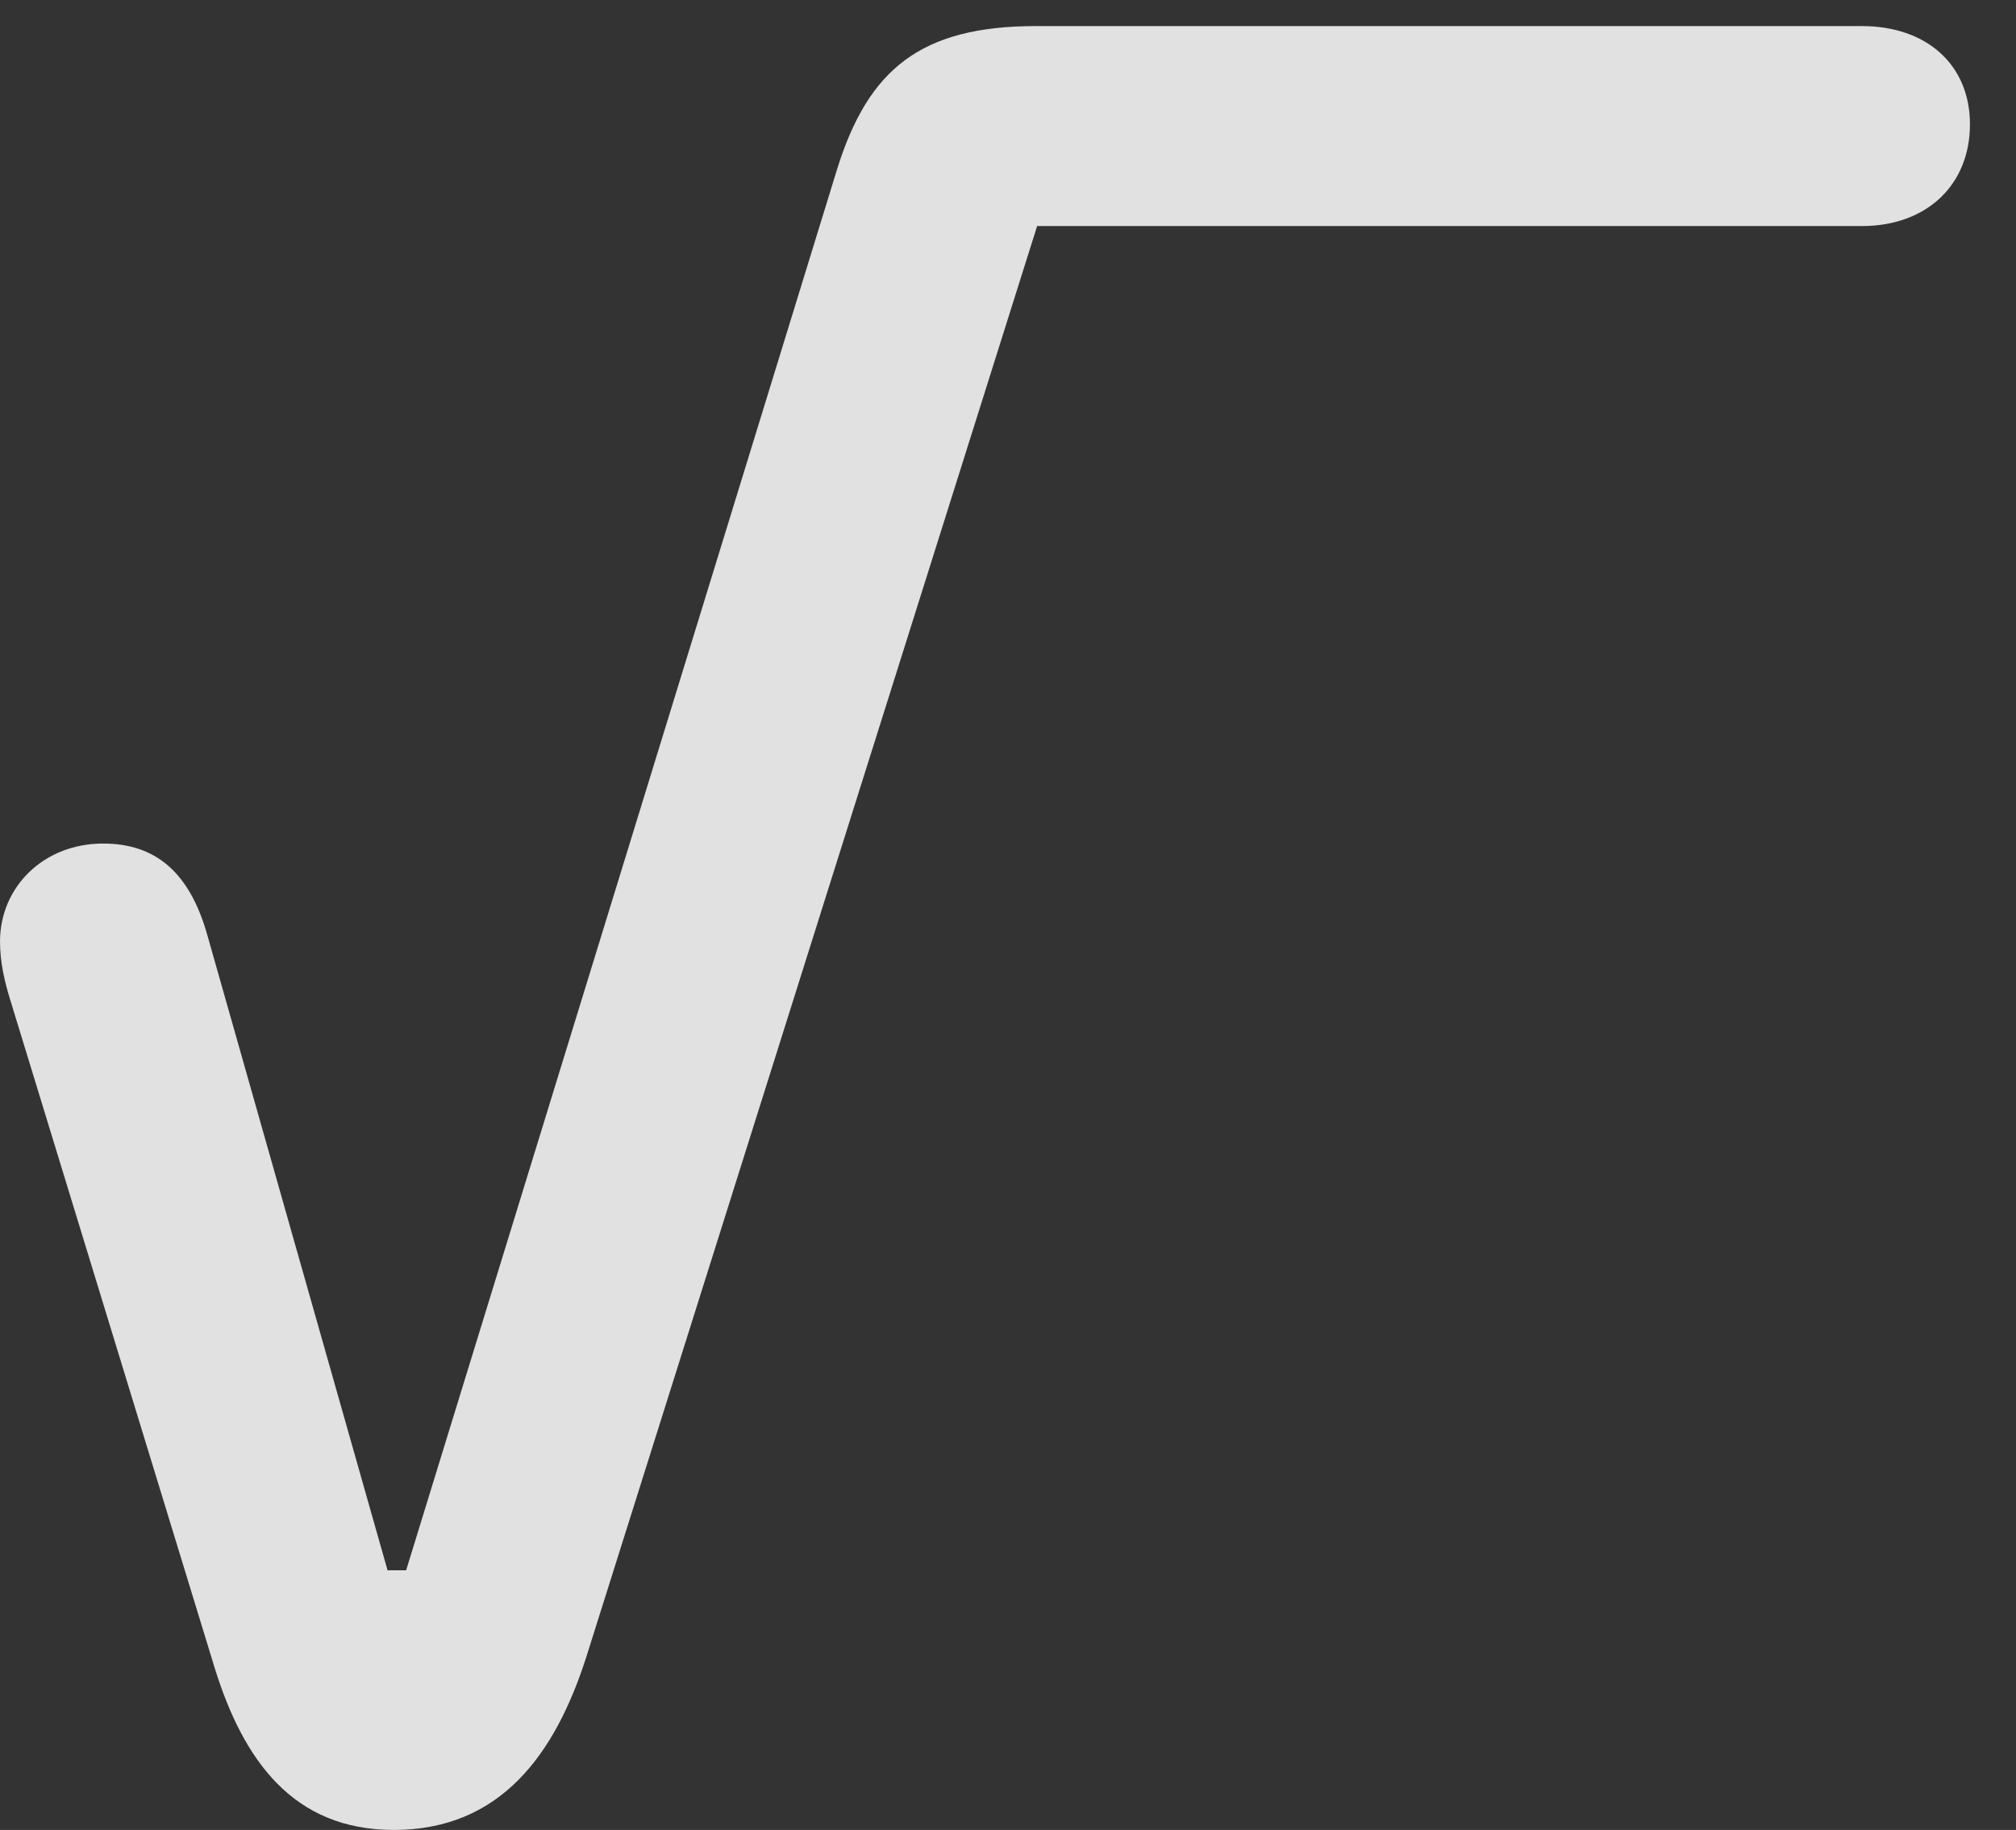 <?xml version="1.0" encoding="UTF-8"?>
<!--Generator: Apple Native CoreSVG 341-->
<!DOCTYPE svg
PUBLIC "-//W3C//DTD SVG 1.1//EN"
       "http://www.w3.org/Graphics/SVG/1.1/DTD/svg11.dtd">
<svg version="1.1" xmlns="http://www.w3.org/2000/svg" xmlns:xlink="http://www.w3.org/1999/xlink" viewBox="0 0 15.85 14.385">
 <rect x="0" y="0" width="15.85" height="14.385" fill="#333333" stroke="none"/>
 <g>
  <rect height="14.385" opacity="0" width="15.85" x="0" y="0"/>
  <path d="M3.096 14.385C3.936 14.385 4.365 13.789 4.609 13.027L8.154 1.777L14.639 1.777C15.146 1.777 15.488 1.455 15.488 0.977C15.488 0.508 15.146 0.205 14.639 0.205L8.145 0.205C7.236 0.205 6.826 0.547 6.582 1.328L3.193 12.344L3.047 12.344L1.631 7.354C1.494 6.865 1.23 6.631 0.811 6.631C0.342 6.631 0 6.973 0 7.402C0 7.568 0.039 7.725 0.078 7.852L1.689 13.115C1.914 13.838 2.305 14.385 3.096 14.385Z" fill="white" fill-opacity="0.85"/>
 </g>
</svg>
